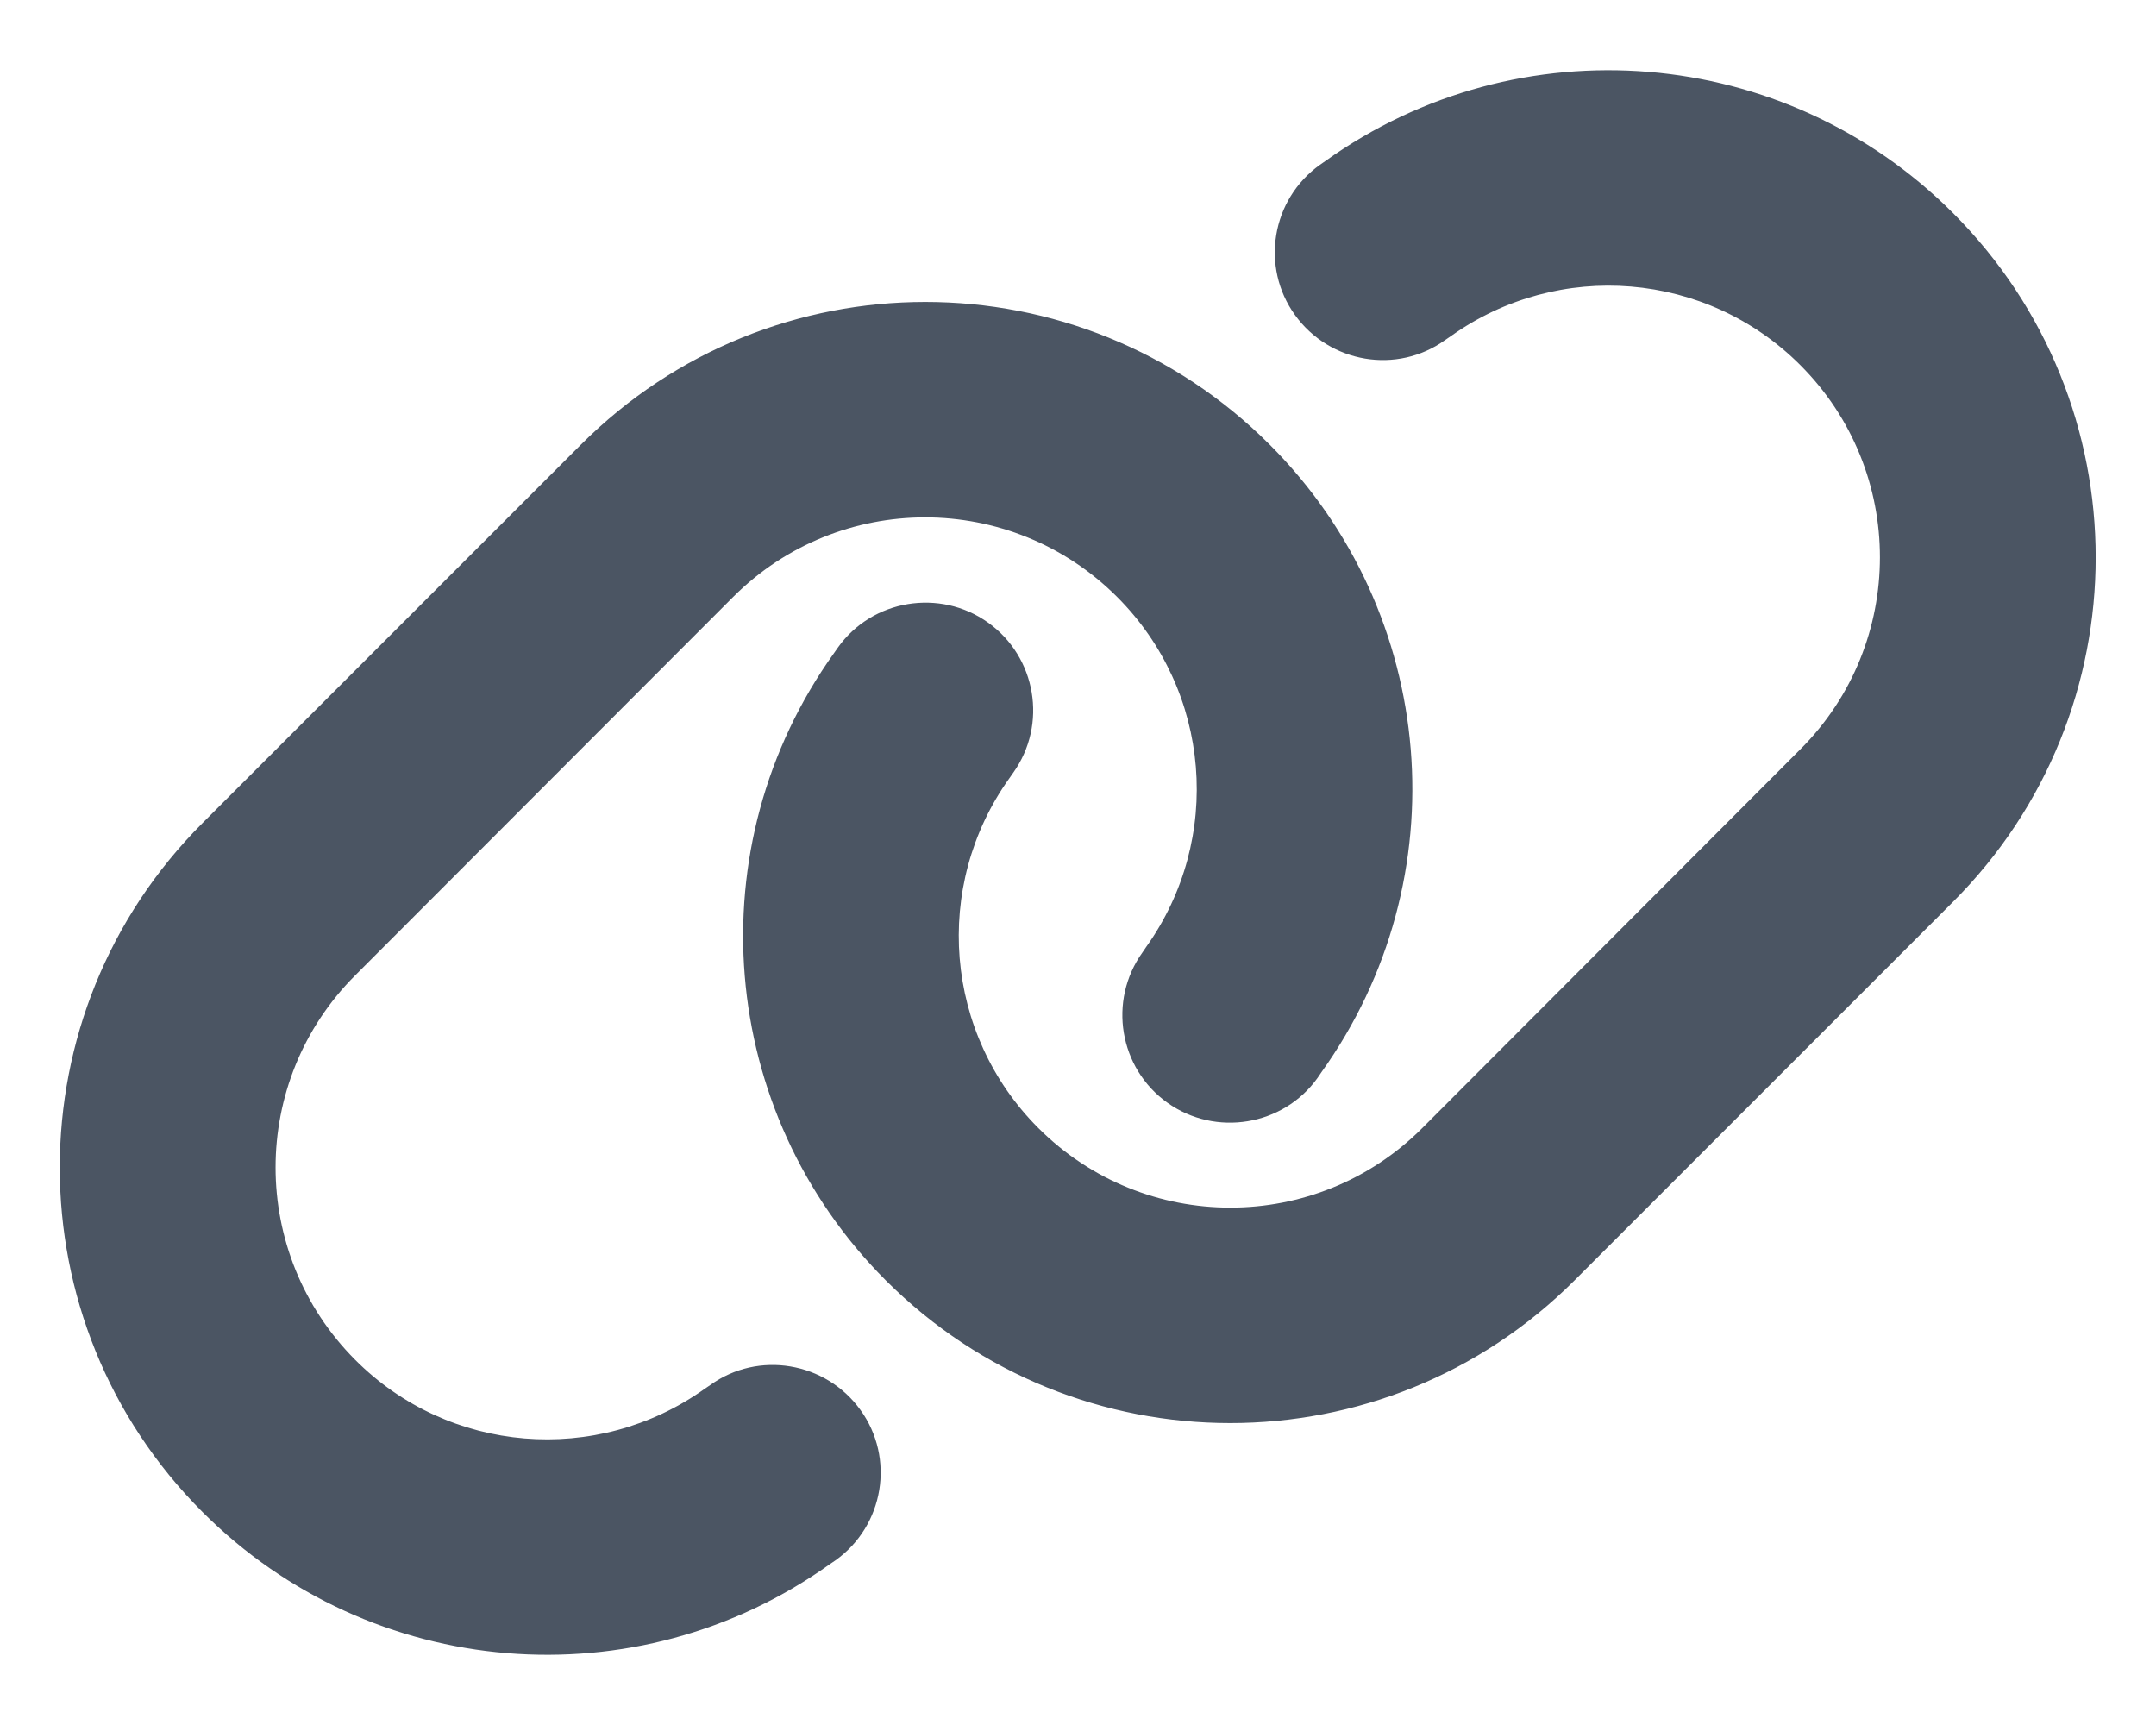 <svg width="20" height="16" viewBox="0 0 20 16" fill="none" xmlns="http://www.w3.org/2000/svg">
<path d="M18.116 8.366C19.882 6.6 19.882 3.741 18.116 1.975C16.554 0.412 14.091 0.209 12.294 1.494L12.245 1.528C11.794 1.85 11.691 2.475 12.013 2.922C12.335 3.369 12.96 3.475 13.407 3.153L13.457 3.119C14.46 2.403 15.832 2.516 16.701 3.387C17.685 4.372 17.685 5.966 16.701 6.95L13.194 10.463C12.21 11.447 10.616 11.447 9.632 10.463C8.76 9.591 8.648 8.219 9.363 7.219L9.398 7.169C9.72 6.719 9.613 6.094 9.166 5.775C8.72 5.456 8.091 5.559 7.773 6.006L7.738 6.056C6.451 7.85 6.654 10.312 8.216 11.875C9.982 13.641 12.841 13.641 14.607 11.875L18.116 8.366ZM1.879 7.634C0.113 9.4 0.113 12.259 1.879 14.025C3.441 15.588 5.904 15.791 7.701 14.506L7.751 14.472C8.201 14.15 8.304 13.525 7.982 13.078C7.66 12.631 7.035 12.525 6.588 12.847L6.538 12.881C5.535 13.597 4.163 13.484 3.295 12.613C2.31 11.625 2.31 10.031 3.295 9.047L6.801 5.537C7.785 4.553 9.379 4.553 10.363 5.537C11.235 6.409 11.348 7.781 10.632 8.784L10.598 8.834C10.276 9.284 10.382 9.909 10.829 10.228C11.276 10.547 11.904 10.444 12.223 9.997L12.257 9.947C13.544 8.15 13.341 5.687 11.779 4.125C10.013 2.359 7.154 2.359 5.388 4.125L1.879 7.634Z" fill="#4B5563"/>
</svg>
